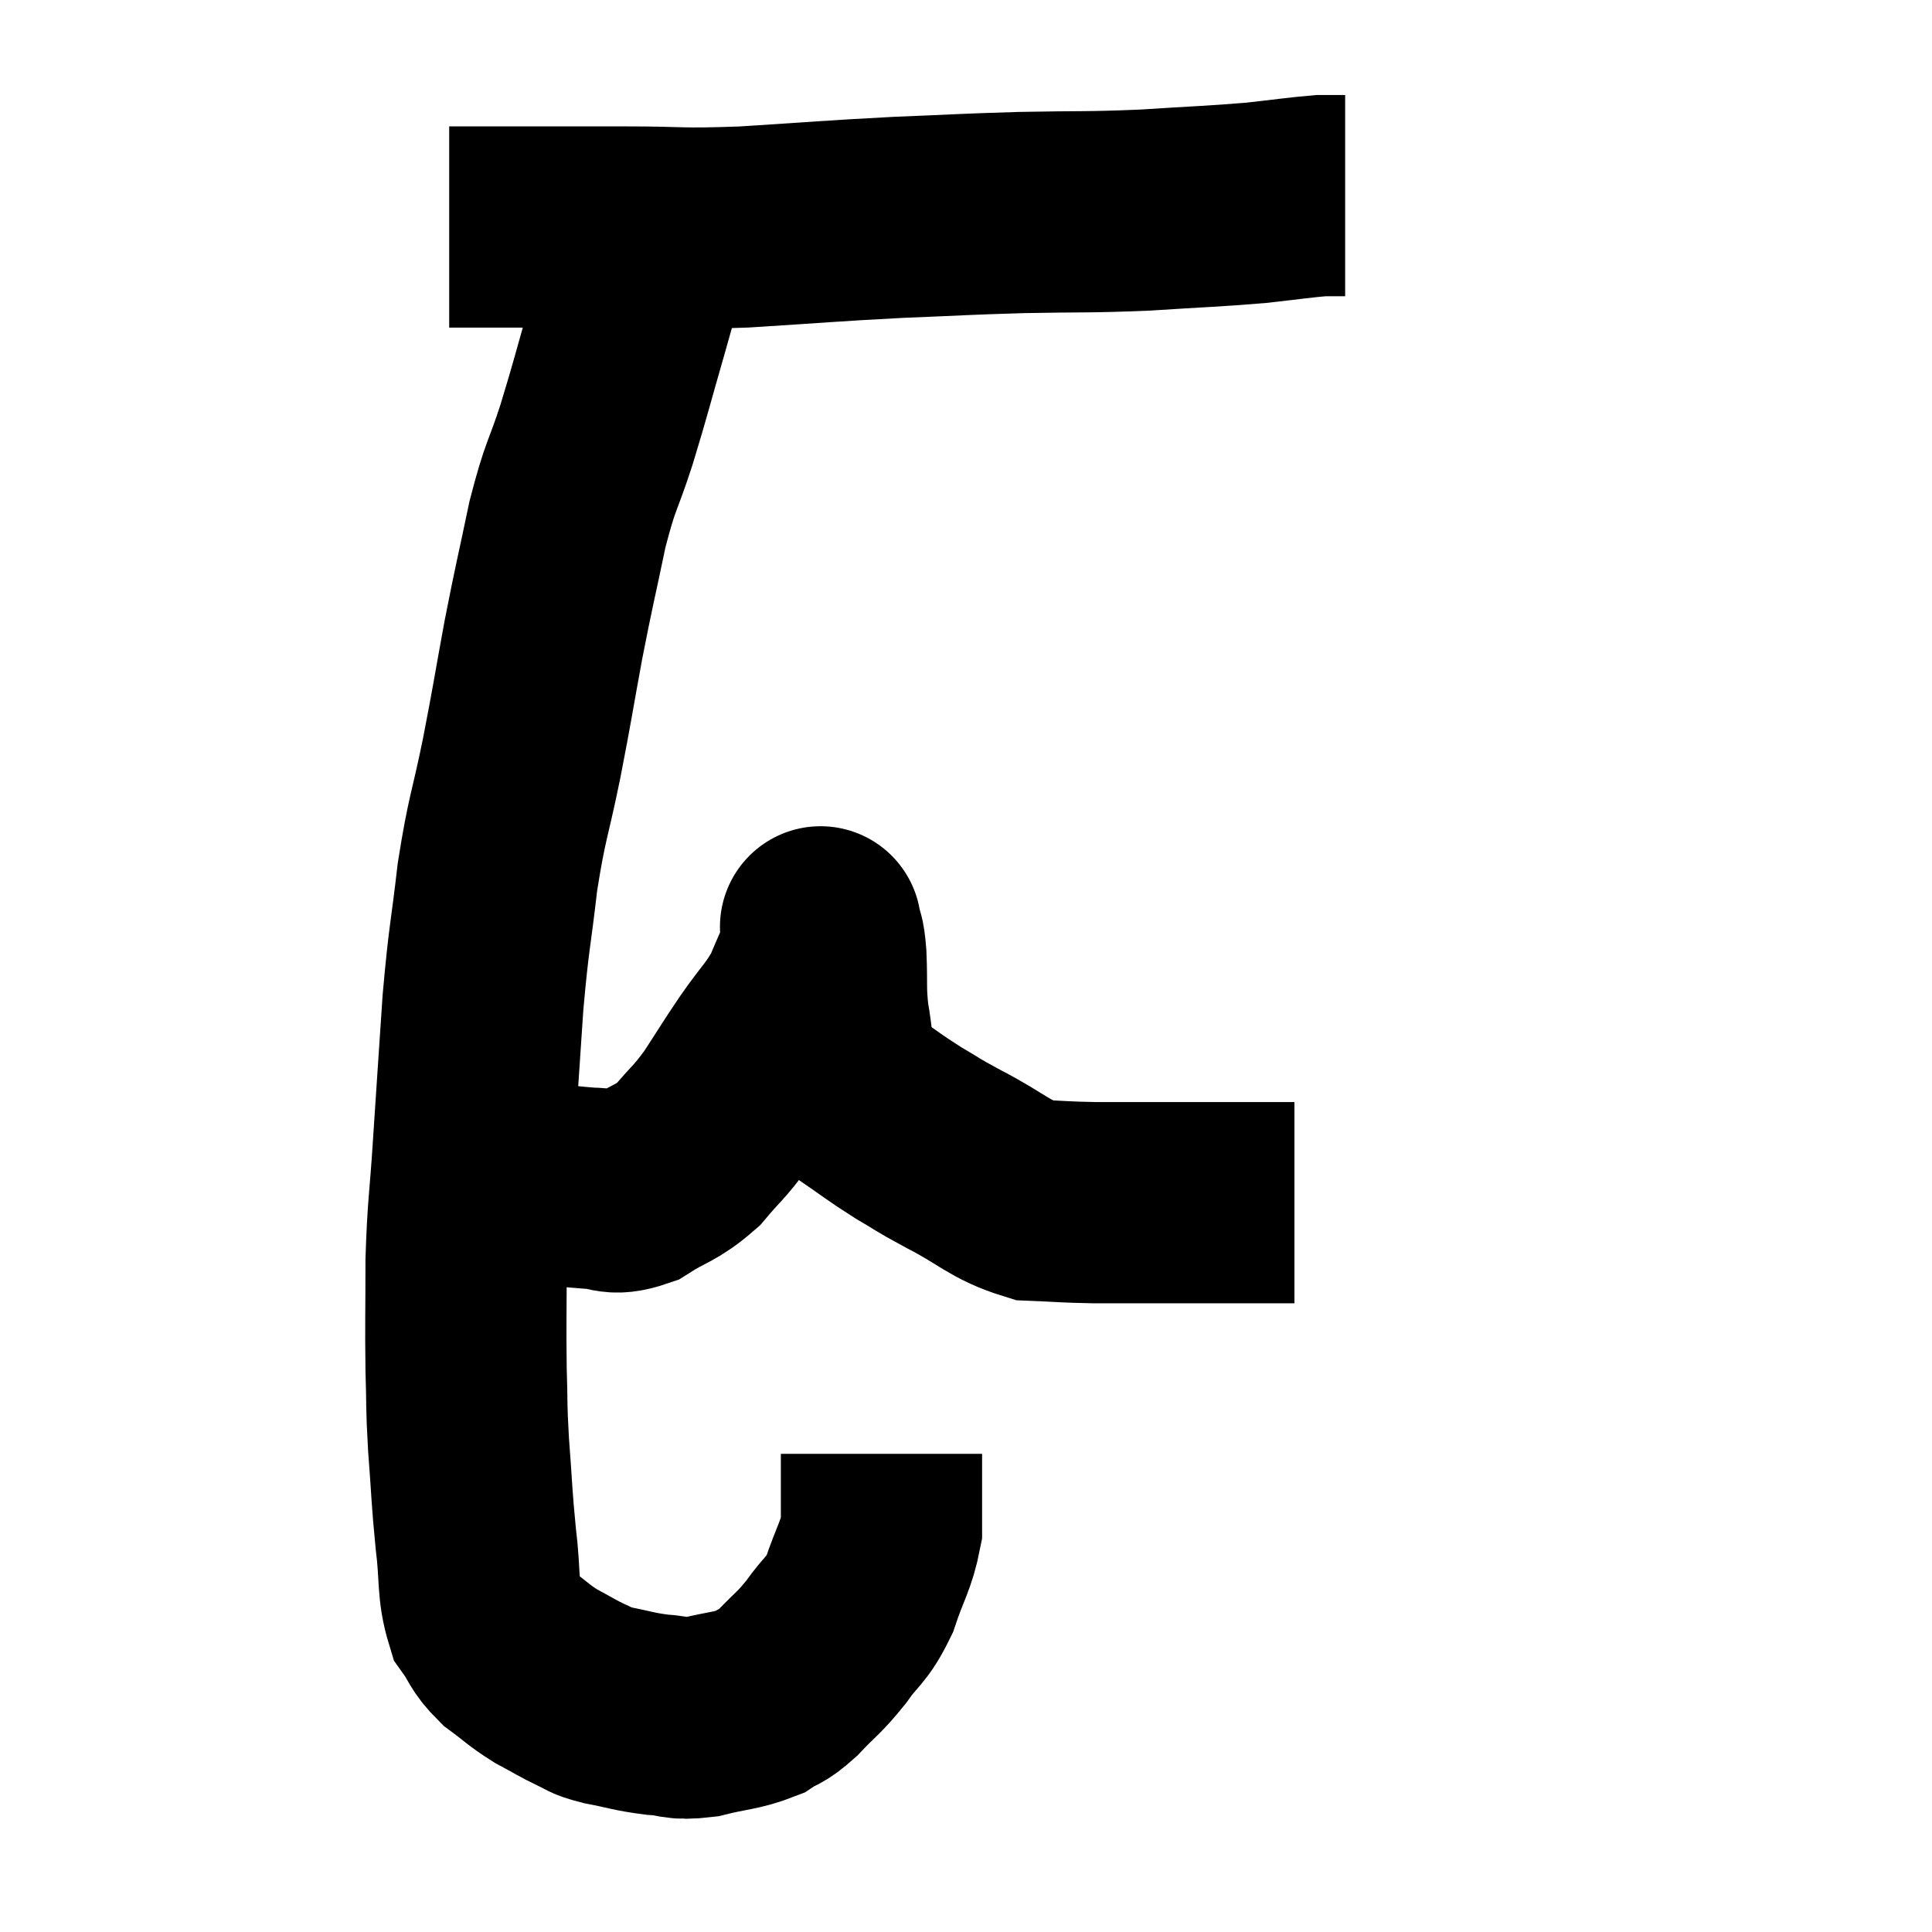 <svg width="48" height="48" viewBox="0 0 48 48" xmlns="http://www.w3.org/2000/svg"><path d="M 11.16 5.64 C 11.94 5.64, 11.625 5.64, 12.72 5.64 C 14.13 5.64, 14.1 5.64, 15.54 5.64 C 17.01 5.64, 16.785 5.7, 18.48 5.64 C 20.4 5.52, 20.595 5.49, 22.32 5.4 C 23.85 5.34, 23.85 5.325, 25.38 5.28 C 26.91 5.25, 26.985 5.28, 28.44 5.22 C 29.82 5.13, 30.105 5.13, 31.2 5.04 C 32.01 4.95, 32.295 4.905, 32.82 4.86 C 33.06 4.86, 33.15 4.86, 33.3 4.86 C 33.36 4.86, 33.39 4.86, 33.42 4.86 L 33.42 4.86" fill="none" stroke="black" stroke-width="5"></path><path d="M 16.26 5.64 C 16.14 6.12, 16.185 5.985, 16.02 6.6 C 15.81 7.35, 15.9 7.05, 15.6 8.1 C 15.21 9.45, 15.195 9.57, 14.82 10.8 C 14.46 11.91, 14.43 11.745, 14.1 13.02 C 13.8 14.46, 13.785 14.445, 13.5 15.9 C 13.23 17.37, 13.245 17.37, 12.96 18.84 C 12.66 20.31, 12.6 20.265, 12.36 21.78 C 12.18 23.34, 12.15 23.22, 12 24.9 C 11.88 26.7, 11.865 26.895, 11.76 28.5 C 11.67 29.91, 11.625 29.94, 11.58 31.32 C 11.58 32.67, 11.565 32.88, 11.58 34.02 C 11.61 34.95, 11.58 34.83, 11.64 35.88 C 11.73 37.05, 11.715 37.155, 11.82 38.22 C 11.94 39.18, 11.85 39.45, 12.06 40.14 C 12.36 40.56, 12.285 40.605, 12.66 40.98 C 13.11 41.31, 13.11 41.355, 13.56 41.64 C 14.01 41.88, 14.085 41.94, 14.46 42.12 C 14.76 42.24, 14.595 42.24, 15.06 42.36 C 15.69 42.48, 15.735 42.525, 16.32 42.6 C 16.86 42.63, 16.77 42.735, 17.4 42.66 C 18.12 42.48, 18.3 42.51, 18.84 42.3 C 19.2 42.06, 19.14 42.195, 19.56 41.82 C 20.04 41.31, 20.07 41.355, 20.52 40.8 C 20.94 40.2, 21.015 40.305, 21.36 39.6 C 21.63 38.79, 21.765 38.67, 21.9 37.98 C 21.9 37.41, 21.9 37.305, 21.9 36.84 C 21.9 36.48, 21.9 36.3, 21.9 36.12 C 21.9 36.12, 21.9 36.12, 21.9 36.12 L 21.9 36.12" fill="none" stroke="black" stroke-width="5"></path><path d="M 11.82 29.22 C 12.21 29.25, 11.895 29.205, 12.6 29.28 C 13.62 29.4, 13.845 29.46, 14.64 29.52 C 15.21 29.52, 15.165 29.73, 15.78 29.52 C 16.44 29.1, 16.53 29.175, 17.1 28.68 C 17.58 28.11, 17.595 28.17, 18.06 27.54 C 18.51 26.85, 18.495 26.85, 18.96 26.16 C 19.44 25.47, 19.56 25.425, 19.92 24.78 C 20.16 24.18, 20.28 24, 20.4 23.58 C 20.4 23.34, 20.4 23.22, 20.4 23.1 C 20.4 23.1, 20.37 22.935, 20.4 23.1 C 20.46 23.43, 20.475 23.22, 20.52 23.76 C 20.55 24.51, 20.505 24.555, 20.58 25.26 C 20.7 25.92, 20.655 26.085, 20.82 26.58 C 21.03 26.91, 20.805 26.85, 21.24 27.24 C 21.9 27.69, 21.945 27.75, 22.56 28.14 C 23.13 28.47, 22.92 28.38, 23.7 28.8 C 24.69 29.31, 24.81 29.55, 25.68 29.82 C 26.43 29.85, 26.4 29.865, 27.18 29.88 C 27.99 29.88, 28.08 29.88, 28.8 29.88 C 29.43 29.88, 29.49 29.88, 30.06 29.88 C 30.57 29.88, 30.675 29.88, 31.08 29.88 C 31.38 29.88, 31.41 29.88, 31.68 29.88 C 31.92 29.88, 32.04 29.88, 32.16 29.88 C 32.16 29.88, 32.16 29.88, 32.16 29.88 L 32.16 29.88" fill="none" stroke="black" stroke-width="5"></path></svg>